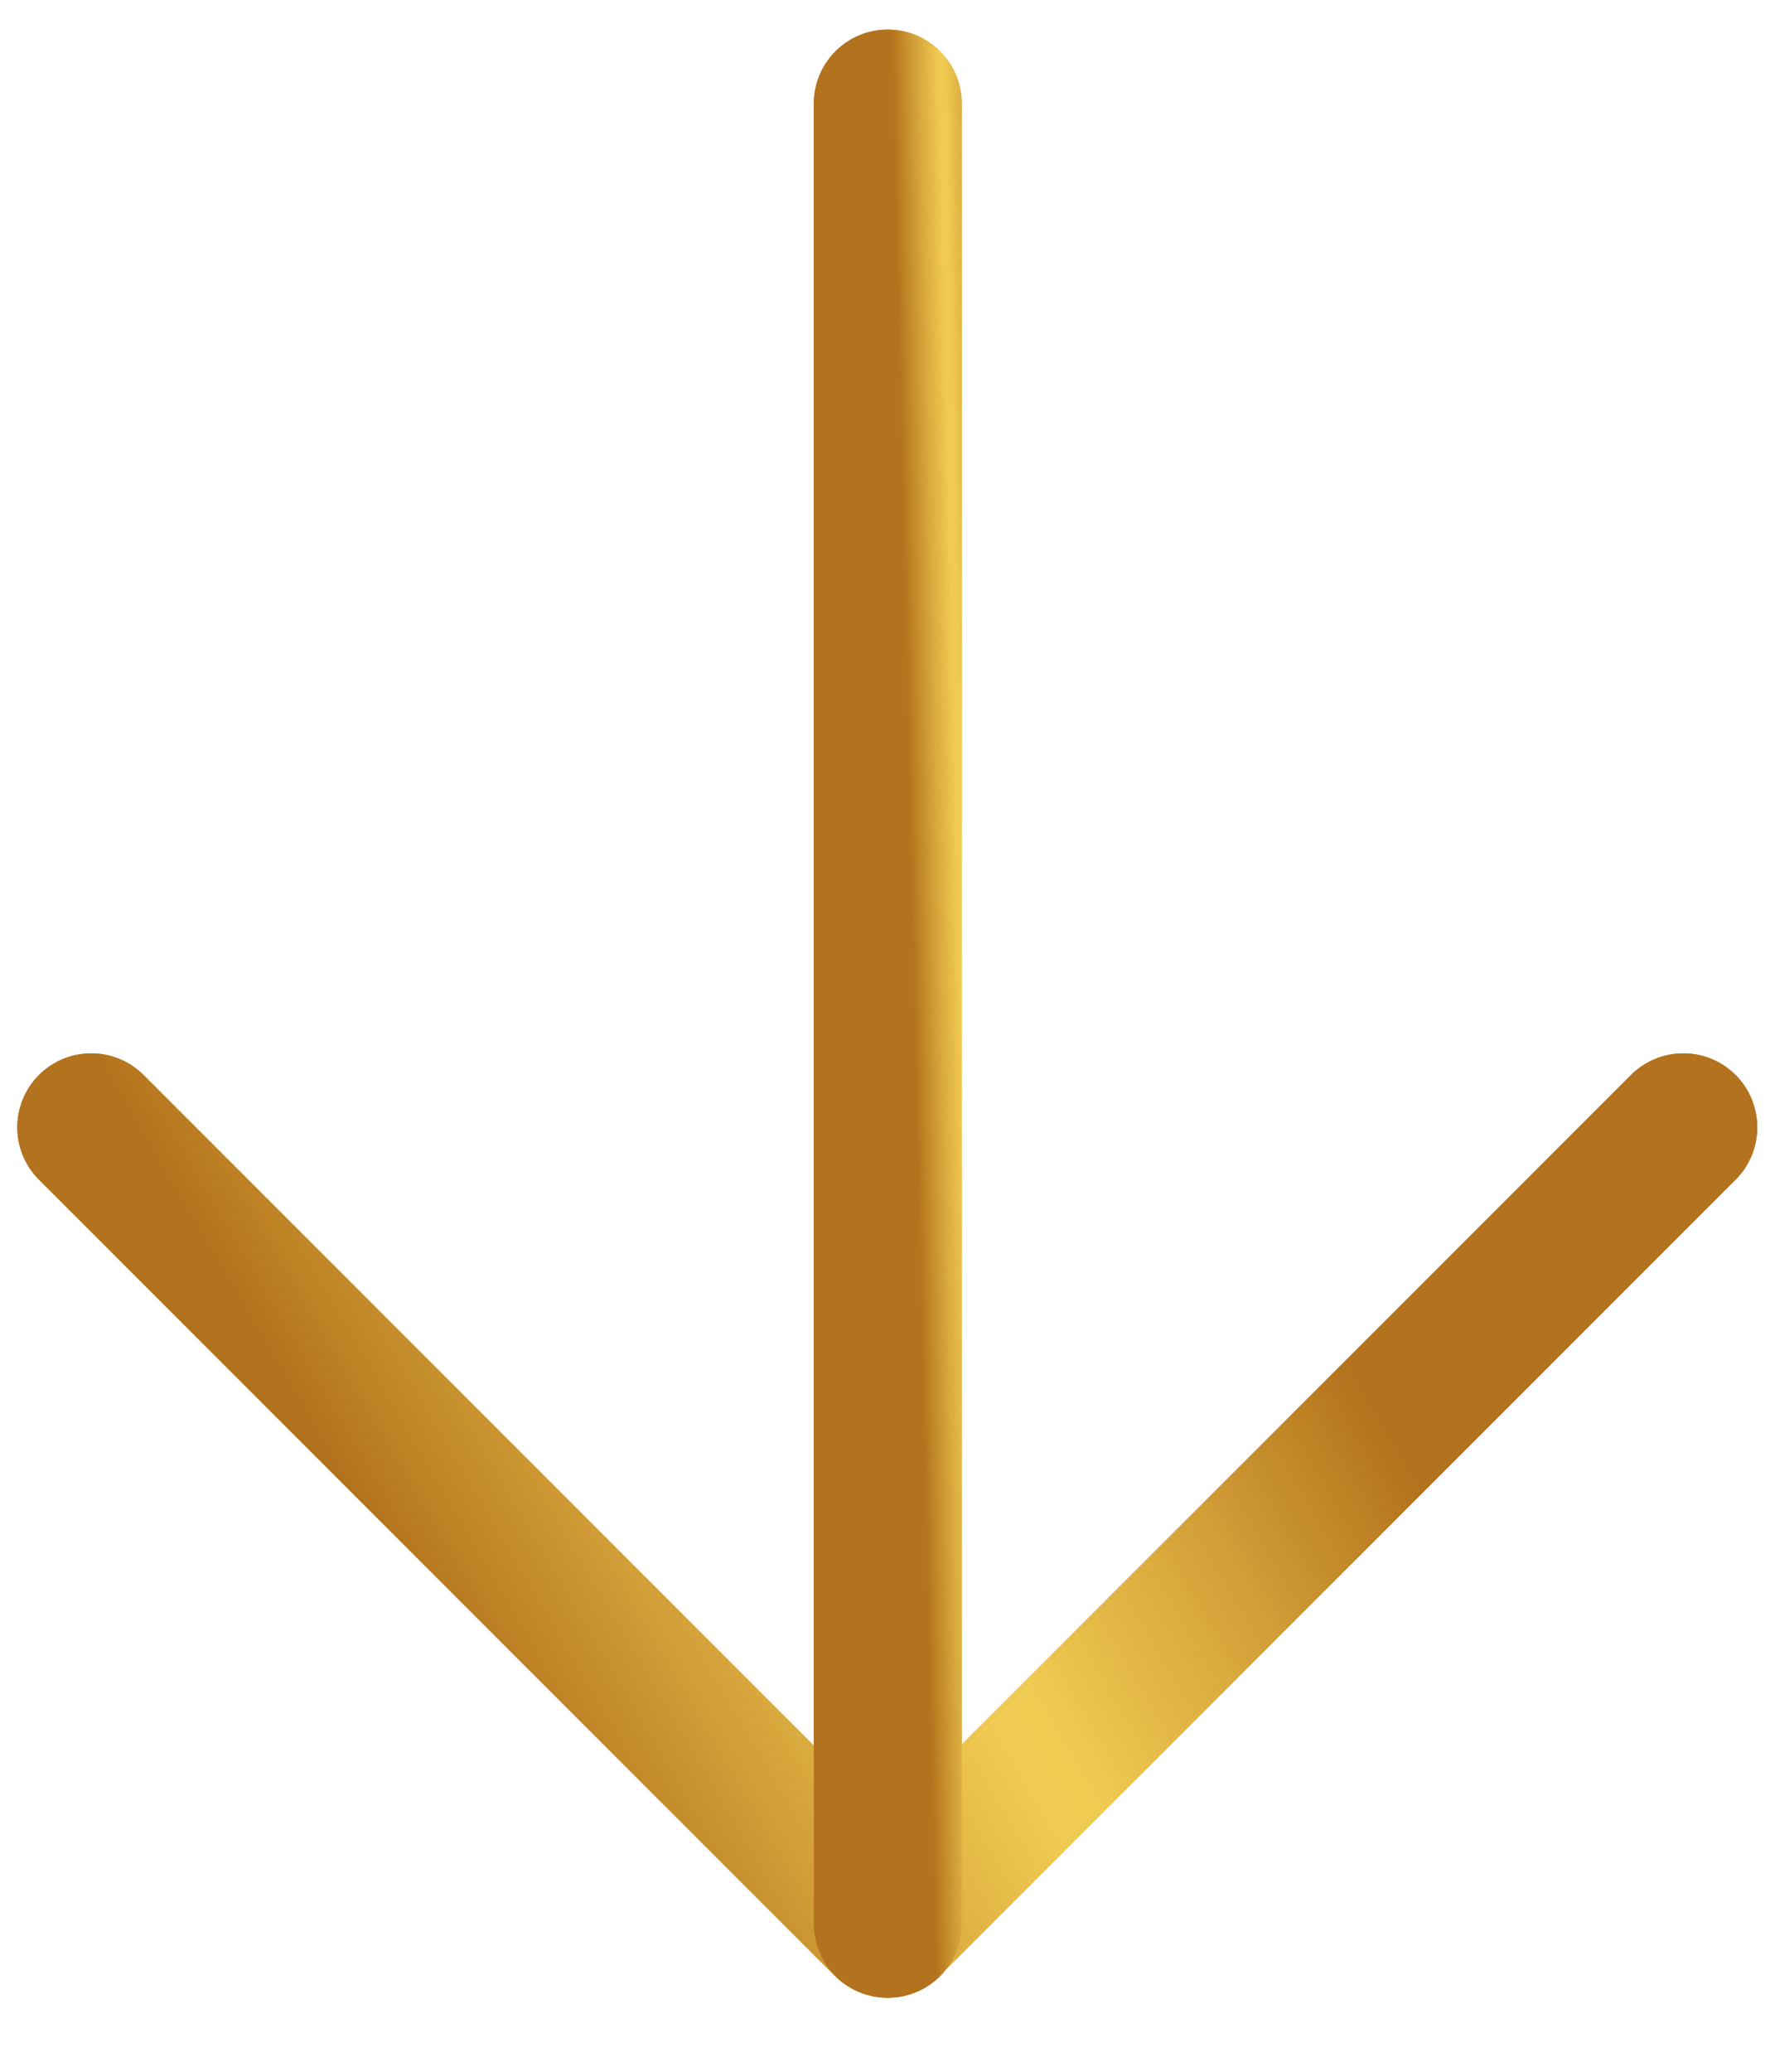 <svg width="12" height="14" viewBox="0 0 12 14" fill="none" xmlns="http://www.w3.org/2000/svg">
<path d="M0.617 7.618L5.998 12.999L11.38 7.618" stroke="url(#paint0_linear_332_5285)" stroke-linecap="round" stroke-linejoin="round"/>
<path d="M6.002 0.7V13" stroke="url(#paint1_linear_332_5285)" stroke-linecap="round" stroke-linejoin="round"/>
<path d="M0.617 7.618L5.998 12.999L11.38 7.618" stroke="url(#paint2_linear_332_5285)" stroke-linecap="round" stroke-linejoin="round"/>
<path d="M6.002 0.7V13" stroke="url(#paint3_linear_332_5285)" stroke-linecap="round" stroke-linejoin="round"/>
<defs>
<linearGradient id="paint0_linear_332_5285" x1="1.79" y1="10.773" x2="8.45" y2="6.857" gradientUnits="userSpaceOnUse">
<stop stop-color="#B3721D"/>
<stop offset="0.062" stop-color="#B3721D"/>
<stop offset="0.094" stop-color="#B3721D"/>
<stop offset="0.109" stop-color="#B3721D"/>
<stop offset="0.113" stop-color="#B3731E"/>
<stop offset="0.117" stop-color="#B4741E"/>
<stop offset="0.121" stop-color="#B5751E"/>
<stop offset="0.125" stop-color="#B6761F"/>
<stop offset="0.129" stop-color="#B6771F"/>
<stop offset="0.133" stop-color="#B77820"/>
<stop offset="0.137" stop-color="#B87920"/>
<stop offset="0.141" stop-color="#B97A21"/>
<stop offset="0.145" stop-color="#B97B21"/>
<stop offset="0.148" stop-color="#BA7C22"/>
<stop offset="0.152" stop-color="#BB7D22"/>
<stop offset="0.156" stop-color="#BC7E22"/>
<stop offset="0.16" stop-color="#BC7F23"/>
<stop offset="0.164" stop-color="#BD8024"/>
<stop offset="0.168" stop-color="#BE8124"/>
<stop offset="0.172" stop-color="#BE8224"/>
<stop offset="0.176" stop-color="#BE8325"/>
<stop offset="0.18" stop-color="#BF8426"/>
<stop offset="0.184" stop-color="#C08526"/>
<stop offset="0.188" stop-color="#C18627"/>
<stop offset="0.191" stop-color="#C18727"/>
<stop offset="0.195" stop-color="#C18928"/>
<stop offset="0.199" stop-color="#C28929"/>
<stop offset="0.203" stop-color="#C38A2A"/>
<stop offset="0.207" stop-color="#C38B2A"/>
<stop offset="0.211" stop-color="#C48C2B"/>
<stop offset="0.215" stop-color="#C48D2C"/>
<stop offset="0.219" stop-color="#C58E2D"/>
<stop offset="0.223" stop-color="#C68F2D"/>
<stop offset="0.227" stop-color="#C6902D"/>
<stop offset="0.23" stop-color="#C7912E"/>
<stop offset="0.234" stop-color="#C8912F"/>
<stop offset="0.238" stop-color="#C8922F"/>
<stop offset="0.242" stop-color="#C99330"/>
<stop offset="0.246" stop-color="#C99430"/>
<stop offset="0.25" stop-color="#CA9531"/>
<stop offset="0.254" stop-color="#CB9632"/>
<stop offset="0.258" stop-color="#CD9832"/>
<stop offset="0.262" stop-color="#CD9833"/>
<stop offset="0.266" stop-color="#CE9934"/>
<stop offset="0.27" stop-color="#CF9A35"/>
<stop offset="0.273" stop-color="#CF9B35"/>
<stop offset="0.277" stop-color="#D09C36"/>
<stop offset="0.281" stop-color="#D19D36"/>
<stop offset="0.285" stop-color="#D19E37"/>
<stop offset="0.289" stop-color="#D29F37"/>
<stop offset="0.293" stop-color="#D2A038"/>
<stop offset="0.297" stop-color="#D3A039"/>
<stop offset="0.301" stop-color="#D3A139"/>
<stop offset="0.305" stop-color="#D3A239"/>
<stop offset="0.309" stop-color="#D4A33A"/>
<stop offset="0.312" stop-color="#D4A43B"/>
<stop offset="0.316" stop-color="#D5A53B"/>
<stop offset="0.32" stop-color="#D6A63C"/>
<stop offset="0.324" stop-color="#D7A73C"/>
<stop offset="0.328" stop-color="#D8A83D"/>
<stop offset="0.332" stop-color="#D8A93D"/>
<stop offset="0.336" stop-color="#D9AA3E"/>
<stop offset="0.34" stop-color="#DAAB3E"/>
<stop offset="0.344" stop-color="#DBAB3F"/>
<stop offset="0.348" stop-color="#DBAC3F"/>
<stop offset="0.352" stop-color="#DBAD3F"/>
<stop offset="0.355" stop-color="#DCAE40"/>
<stop offset="0.359" stop-color="#DCAE40"/>
<stop offset="0.363" stop-color="#DDAF41"/>
<stop offset="0.367" stop-color="#DDB042"/>
<stop offset="0.371" stop-color="#DEB142"/>
<stop offset="0.375" stop-color="#DFB243"/>
<stop offset="0.379" stop-color="#DFB343"/>
<stop offset="0.383" stop-color="#E0B443"/>
<stop offset="0.387" stop-color="#E0B444"/>
<stop offset="0.391" stop-color="#E1B545"/>
<stop offset="0.395" stop-color="#E2B645"/>
<stop offset="0.398" stop-color="#E2B746"/>
<stop offset="0.402" stop-color="#E3B846"/>
<stop offset="0.406" stop-color="#E3B847"/>
<stop offset="0.41" stop-color="#E4B947"/>
<stop offset="0.414" stop-color="#E5BA48"/>
<stop offset="0.418" stop-color="#E5BB48"/>
<stop offset="0.422" stop-color="#E5BC48"/>
<stop offset="0.426" stop-color="#E6BC49"/>
<stop offset="0.43" stop-color="#E6BD49"/>
<stop offset="0.434" stop-color="#E7BE4A"/>
<stop offset="0.438" stop-color="#E7BF4A"/>
<stop offset="0.441" stop-color="#E8C04B"/>
<stop offset="0.445" stop-color="#E8C04B"/>
<stop offset="0.449" stop-color="#E9C14C"/>
<stop offset="0.453" stop-color="#EAC24C"/>
<stop offset="0.457" stop-color="#EAC34D"/>
<stop offset="0.461" stop-color="#EBC44E"/>
<stop offset="0.465" stop-color="#ECC44E"/>
<stop offset="0.469" stop-color="#ECC54F"/>
<stop offset="0.473" stop-color="#EDC650"/>
<stop offset="0.477" stop-color="#EDC750"/>
<stop offset="0.48" stop-color="#EEC851"/>
<stop offset="0.484" stop-color="#EFC951"/>
<stop offset="0.488" stop-color="#EFC952"/>
<stop offset="0.492" stop-color="#F0CA52"/>
<stop offset="0.496" stop-color="#F0CB52"/>
<stop offset="0.5" stop-color="#F0CB53"/>
<stop offset="0.531" stop-color="#F0CB52"/>
<stop offset="0.535" stop-color="#F0CA52"/>
<stop offset="0.539" stop-color="#EFCA52"/>
<stop offset="0.543" stop-color="#EFC951"/>
<stop offset="0.547" stop-color="#EEC851"/>
<stop offset="0.551" stop-color="#EEC750"/>
<stop offset="0.555" stop-color="#EDC750"/>
<stop offset="0.559" stop-color="#ECC64F"/>
<stop offset="0.562" stop-color="#ECC54E"/>
<stop offset="0.566" stop-color="#EBC44E"/>
<stop offset="0.57" stop-color="#EAC34D"/>
<stop offset="0.574" stop-color="#EAC24C"/>
<stop offset="0.578" stop-color="#E9C14C"/>
<stop offset="0.582" stop-color="#E9C04B"/>
<stop offset="0.586" stop-color="#E8C04B"/>
<stop offset="0.59" stop-color="#E7BF4A"/>
<stop offset="0.594" stop-color="#E7BE4A"/>
<stop offset="0.598" stop-color="#E6BD49"/>
<stop offset="0.602" stop-color="#E6BC49"/>
<stop offset="0.605" stop-color="#E5BC49"/>
<stop offset="0.609" stop-color="#E5BB48"/>
<stop offset="0.613" stop-color="#E5BA48"/>
<stop offset="0.617" stop-color="#E4B947"/>
<stop offset="0.621" stop-color="#E3B847"/>
<stop offset="0.625" stop-color="#E3B846"/>
<stop offset="0.629" stop-color="#E2B746"/>
<stop offset="0.633" stop-color="#E2B646"/>
<stop offset="0.637" stop-color="#E1B545"/>
<stop offset="0.641" stop-color="#E0B444"/>
<stop offset="0.645" stop-color="#E0B444"/>
<stop offset="0.648" stop-color="#DFB343"/>
<stop offset="0.652" stop-color="#DFB243"/>
<stop offset="0.656" stop-color="#DEB142"/>
<stop offset="0.66" stop-color="#DEB042"/>
<stop offset="0.664" stop-color="#DDB041"/>
<stop offset="0.668" stop-color="#DCAF41"/>
<stop offset="0.672" stop-color="#DCAE40"/>
<stop offset="0.676" stop-color="#DCAD40"/>
<stop offset="0.68" stop-color="#DBAC3F"/>
<stop offset="0.684" stop-color="#DBAB3F"/>
<stop offset="0.688" stop-color="#DAAB3E"/>
<stop offset="0.691" stop-color="#D9AA3E"/>
<stop offset="0.695" stop-color="#D8A93E"/>
<stop offset="0.699" stop-color="#D8A83D"/>
<stop offset="0.703" stop-color="#D7A73C"/>
<stop offset="0.707" stop-color="#D6A63C"/>
<stop offset="0.711" stop-color="#D5A53B"/>
<stop offset="0.715" stop-color="#D5A43B"/>
<stop offset="0.719" stop-color="#D4A43A"/>
<stop offset="0.723" stop-color="#D3A33A"/>
<stop offset="0.727" stop-color="#D3A239"/>
<stop offset="0.73" stop-color="#D3A139"/>
<stop offset="0.734" stop-color="#D3A038"/>
<stop offset="0.738" stop-color="#D29F37"/>
<stop offset="0.742" stop-color="#D29E37"/>
<stop offset="0.746" stop-color="#D19E37"/>
<stop offset="0.75" stop-color="#D09D36"/>
<stop offset="0.754" stop-color="#CF9C35"/>
<stop offset="0.758" stop-color="#CF9A35"/>
<stop offset="0.762" stop-color="#CE9934"/>
<stop offset="0.766" stop-color="#CD9834"/>
<stop offset="0.77" stop-color="#CD9833"/>
<stop offset="0.773" stop-color="#CC9732"/>
<stop offset="0.777" stop-color="#CA9531"/>
<stop offset="0.781" stop-color="#C99431"/>
<stop offset="0.785" stop-color="#C99330"/>
<stop offset="0.789" stop-color="#C9932F"/>
<stop offset="0.793" stop-color="#C8922F"/>
<stop offset="0.797" stop-color="#C8912E"/>
<stop offset="0.801" stop-color="#C7902E"/>
<stop offset="0.805" stop-color="#C68F2D"/>
<stop offset="0.809" stop-color="#C58E2C"/>
<stop offset="0.812" stop-color="#C48D2C"/>
<stop offset="0.816" stop-color="#C48C2B"/>
<stop offset="0.82" stop-color="#C48B2A"/>
<stop offset="0.824" stop-color="#C38B2A"/>
<stop offset="0.828" stop-color="#C28A29"/>
<stop offset="0.832" stop-color="#C28928"/>
<stop offset="0.836" stop-color="#C18828"/>
<stop offset="0.84" stop-color="#C18727"/>
<stop offset="0.844" stop-color="#C08526"/>
<stop offset="0.848" stop-color="#BF8426"/>
<stop offset="0.852" stop-color="#BF8325"/>
<stop offset="0.855" stop-color="#BE8225"/>
<stop offset="0.859" stop-color="#BE8224"/>
<stop offset="0.863" stop-color="#BD8024"/>
<stop offset="0.867" stop-color="#BD7F23"/>
<stop offset="0.871" stop-color="#BC7F23"/>
<stop offset="0.875" stop-color="#BB7E22"/>
<stop offset="0.879" stop-color="#BA7D22"/>
<stop offset="0.883" stop-color="#B97B21"/>
<stop offset="0.887" stop-color="#B97A21"/>
<stop offset="0.891" stop-color="#B87920"/>
<stop offset="0.895" stop-color="#B77820"/>
<stop offset="0.898" stop-color="#B6771F"/>
<stop offset="0.902" stop-color="#B6761F"/>
<stop offset="0.906" stop-color="#B5751E"/>
<stop offset="0.91" stop-color="#B5741E"/>
<stop offset="0.914" stop-color="#B4731E"/>
<stop offset="0.918" stop-color="#B3731D"/>
<stop offset="0.922" stop-color="#B3721D"/>
<stop offset="0.938" stop-color="#B3721D"/>
<stop offset="1" stop-color="#B3721D"/>
</linearGradient>
<linearGradient id="paint1_linear_332_5285" x1="6.111" y1="7.911" x2="6.943" y2="7.892" gradientUnits="userSpaceOnUse">
<stop stop-color="#B3721D"/>
<stop offset="0.062" stop-color="#B3721D"/>
<stop offset="0.094" stop-color="#B3721D"/>
<stop offset="0.109" stop-color="#B3721D"/>
<stop offset="0.113" stop-color="#B3731E"/>
<stop offset="0.117" stop-color="#B4741E"/>
<stop offset="0.121" stop-color="#B5751E"/>
<stop offset="0.125" stop-color="#B6761F"/>
<stop offset="0.129" stop-color="#B6771F"/>
<stop offset="0.133" stop-color="#B77820"/>
<stop offset="0.137" stop-color="#B87920"/>
<stop offset="0.141" stop-color="#B97A21"/>
<stop offset="0.145" stop-color="#B97B21"/>
<stop offset="0.148" stop-color="#BA7C22"/>
<stop offset="0.152" stop-color="#BB7D22"/>
<stop offset="0.156" stop-color="#BC7E22"/>
<stop offset="0.16" stop-color="#BC7F23"/>
<stop offset="0.164" stop-color="#BD8024"/>
<stop offset="0.168" stop-color="#BE8124"/>
<stop offset="0.172" stop-color="#BE8224"/>
<stop offset="0.176" stop-color="#BE8325"/>
<stop offset="0.18" stop-color="#BF8426"/>
<stop offset="0.184" stop-color="#C08526"/>
<stop offset="0.188" stop-color="#C18627"/>
<stop offset="0.191" stop-color="#C18727"/>
<stop offset="0.195" stop-color="#C18928"/>
<stop offset="0.199" stop-color="#C28929"/>
<stop offset="0.203" stop-color="#C38A2A"/>
<stop offset="0.207" stop-color="#C38B2A"/>
<stop offset="0.211" stop-color="#C48C2B"/>
<stop offset="0.215" stop-color="#C48D2C"/>
<stop offset="0.219" stop-color="#C58E2D"/>
<stop offset="0.223" stop-color="#C68F2D"/>
<stop offset="0.227" stop-color="#C6902D"/>
<stop offset="0.23" stop-color="#C7912E"/>
<stop offset="0.234" stop-color="#C8912F"/>
<stop offset="0.238" stop-color="#C8922F"/>
<stop offset="0.242" stop-color="#C99330"/>
<stop offset="0.246" stop-color="#C99430"/>
<stop offset="0.25" stop-color="#CA9531"/>
<stop offset="0.254" stop-color="#CB9632"/>
<stop offset="0.258" stop-color="#CD9832"/>
<stop offset="0.262" stop-color="#CD9833"/>
<stop offset="0.266" stop-color="#CE9934"/>
<stop offset="0.27" stop-color="#CF9A35"/>
<stop offset="0.273" stop-color="#CF9B35"/>
<stop offset="0.277" stop-color="#D09C36"/>
<stop offset="0.281" stop-color="#D19D36"/>
<stop offset="0.285" stop-color="#D19E37"/>
<stop offset="0.289" stop-color="#D29F37"/>
<stop offset="0.293" stop-color="#D2A038"/>
<stop offset="0.297" stop-color="#D3A039"/>
<stop offset="0.301" stop-color="#D3A139"/>
<stop offset="0.305" stop-color="#D3A239"/>
<stop offset="0.309" stop-color="#D4A33A"/>
<stop offset="0.312" stop-color="#D4A43B"/>
<stop offset="0.316" stop-color="#D5A53B"/>
<stop offset="0.32" stop-color="#D6A63C"/>
<stop offset="0.324" stop-color="#D7A73C"/>
<stop offset="0.328" stop-color="#D8A83D"/>
<stop offset="0.332" stop-color="#D8A93D"/>
<stop offset="0.336" stop-color="#D9AA3E"/>
<stop offset="0.34" stop-color="#DAAB3E"/>
<stop offset="0.344" stop-color="#DBAB3F"/>
<stop offset="0.348" stop-color="#DBAC3F"/>
<stop offset="0.352" stop-color="#DBAD3F"/>
<stop offset="0.355" stop-color="#DCAE40"/>
<stop offset="0.359" stop-color="#DCAE40"/>
<stop offset="0.363" stop-color="#DDAF41"/>
<stop offset="0.367" stop-color="#DDB042"/>
<stop offset="0.371" stop-color="#DEB142"/>
<stop offset="0.375" stop-color="#DFB243"/>
<stop offset="0.379" stop-color="#DFB343"/>
<stop offset="0.383" stop-color="#E0B443"/>
<stop offset="0.387" stop-color="#E0B444"/>
<stop offset="0.391" stop-color="#E1B545"/>
<stop offset="0.395" stop-color="#E2B645"/>
<stop offset="0.398" stop-color="#E2B746"/>
<stop offset="0.402" stop-color="#E3B846"/>
<stop offset="0.406" stop-color="#E3B847"/>
<stop offset="0.41" stop-color="#E4B947"/>
<stop offset="0.414" stop-color="#E5BA48"/>
<stop offset="0.418" stop-color="#E5BB48"/>
<stop offset="0.422" stop-color="#E5BC48"/>
<stop offset="0.426" stop-color="#E6BC49"/>
<stop offset="0.43" stop-color="#E6BD49"/>
<stop offset="0.434" stop-color="#E7BE4A"/>
<stop offset="0.438" stop-color="#E7BF4A"/>
<stop offset="0.441" stop-color="#E8C04B"/>
<stop offset="0.445" stop-color="#E8C04B"/>
<stop offset="0.449" stop-color="#E9C14C"/>
<stop offset="0.453" stop-color="#EAC24C"/>
<stop offset="0.457" stop-color="#EAC34D"/>
<stop offset="0.461" stop-color="#EBC44E"/>
<stop offset="0.465" stop-color="#ECC44E"/>
<stop offset="0.469" stop-color="#ECC54F"/>
<stop offset="0.473" stop-color="#EDC650"/>
<stop offset="0.477" stop-color="#EDC750"/>
<stop offset="0.48" stop-color="#EEC851"/>
<stop offset="0.484" stop-color="#EFC951"/>
<stop offset="0.488" stop-color="#EFC952"/>
<stop offset="0.492" stop-color="#F0CA52"/>
<stop offset="0.496" stop-color="#F0CB52"/>
<stop offset="0.5" stop-color="#F0CB53"/>
<stop offset="0.531" stop-color="#F0CB52"/>
<stop offset="0.535" stop-color="#F0CA52"/>
<stop offset="0.539" stop-color="#EFCA52"/>
<stop offset="0.543" stop-color="#EFC951"/>
<stop offset="0.547" stop-color="#EEC851"/>
<stop offset="0.551" stop-color="#EEC750"/>
<stop offset="0.555" stop-color="#EDC750"/>
<stop offset="0.559" stop-color="#ECC64F"/>
<stop offset="0.562" stop-color="#ECC54E"/>
<stop offset="0.566" stop-color="#EBC44E"/>
<stop offset="0.57" stop-color="#EAC34D"/>
<stop offset="0.574" stop-color="#EAC24C"/>
<stop offset="0.578" stop-color="#E9C14C"/>
<stop offset="0.582" stop-color="#E9C04B"/>
<stop offset="0.586" stop-color="#E8C04B"/>
<stop offset="0.59" stop-color="#E7BF4A"/>
<stop offset="0.594" stop-color="#E7BE4A"/>
<stop offset="0.598" stop-color="#E6BD49"/>
<stop offset="0.602" stop-color="#E6BC49"/>
<stop offset="0.605" stop-color="#E5BC49"/>
<stop offset="0.609" stop-color="#E5BB48"/>
<stop offset="0.613" stop-color="#E5BA48"/>
<stop offset="0.617" stop-color="#E4B947"/>
<stop offset="0.621" stop-color="#E3B847"/>
<stop offset="0.625" stop-color="#E3B846"/>
<stop offset="0.629" stop-color="#E2B746"/>
<stop offset="0.633" stop-color="#E2B646"/>
<stop offset="0.637" stop-color="#E1B545"/>
<stop offset="0.641" stop-color="#E0B444"/>
<stop offset="0.645" stop-color="#E0B444"/>
<stop offset="0.648" stop-color="#DFB343"/>
<stop offset="0.652" stop-color="#DFB243"/>
<stop offset="0.656" stop-color="#DEB142"/>
<stop offset="0.66" stop-color="#DEB042"/>
<stop offset="0.664" stop-color="#DDB041"/>
<stop offset="0.668" stop-color="#DCAF41"/>
<stop offset="0.672" stop-color="#DCAE40"/>
<stop offset="0.676" stop-color="#DCAD40"/>
<stop offset="0.68" stop-color="#DBAC3F"/>
<stop offset="0.684" stop-color="#DBAB3F"/>
<stop offset="0.688" stop-color="#DAAB3E"/>
<stop offset="0.691" stop-color="#D9AA3E"/>
<stop offset="0.695" stop-color="#D8A93E"/>
<stop offset="0.699" stop-color="#D8A83D"/>
<stop offset="0.703" stop-color="#D7A73C"/>
<stop offset="0.707" stop-color="#D6A63C"/>
<stop offset="0.711" stop-color="#D5A53B"/>
<stop offset="0.715" stop-color="#D5A43B"/>
<stop offset="0.719" stop-color="#D4A43A"/>
<stop offset="0.723" stop-color="#D3A33A"/>
<stop offset="0.727" stop-color="#D3A239"/>
<stop offset="0.73" stop-color="#D3A139"/>
<stop offset="0.734" stop-color="#D3A038"/>
<stop offset="0.738" stop-color="#D29F37"/>
<stop offset="0.742" stop-color="#D29E37"/>
<stop offset="0.746" stop-color="#D19E37"/>
<stop offset="0.75" stop-color="#D09D36"/>
<stop offset="0.754" stop-color="#CF9C35"/>
<stop offset="0.758" stop-color="#CF9A35"/>
<stop offset="0.762" stop-color="#CE9934"/>
<stop offset="0.766" stop-color="#CD9834"/>
<stop offset="0.77" stop-color="#CD9833"/>
<stop offset="0.773" stop-color="#CC9732"/>
<stop offset="0.777" stop-color="#CA9531"/>
<stop offset="0.781" stop-color="#C99431"/>
<stop offset="0.785" stop-color="#C99330"/>
<stop offset="0.789" stop-color="#C9932F"/>
<stop offset="0.793" stop-color="#C8922F"/>
<stop offset="0.797" stop-color="#C8912E"/>
<stop offset="0.801" stop-color="#C7902E"/>
<stop offset="0.805" stop-color="#C68F2D"/>
<stop offset="0.809" stop-color="#C58E2C"/>
<stop offset="0.812" stop-color="#C48D2C"/>
<stop offset="0.816" stop-color="#C48C2B"/>
<stop offset="0.82" stop-color="#C48B2A"/>
<stop offset="0.824" stop-color="#C38B2A"/>
<stop offset="0.828" stop-color="#C28A29"/>
<stop offset="0.832" stop-color="#C28928"/>
<stop offset="0.836" stop-color="#C18828"/>
<stop offset="0.84" stop-color="#C18727"/>
<stop offset="0.844" stop-color="#C08526"/>
<stop offset="0.848" stop-color="#BF8426"/>
<stop offset="0.852" stop-color="#BF8325"/>
<stop offset="0.855" stop-color="#BE8225"/>
<stop offset="0.859" stop-color="#BE8224"/>
<stop offset="0.863" stop-color="#BD8024"/>
<stop offset="0.867" stop-color="#BD7F23"/>
<stop offset="0.871" stop-color="#BC7F23"/>
<stop offset="0.875" stop-color="#BB7E22"/>
<stop offset="0.879" stop-color="#BA7D22"/>
<stop offset="0.883" stop-color="#B97B21"/>
<stop offset="0.887" stop-color="#B97A21"/>
<stop offset="0.891" stop-color="#B87920"/>
<stop offset="0.895" stop-color="#B77820"/>
<stop offset="0.898" stop-color="#B6771F"/>
<stop offset="0.902" stop-color="#B6761F"/>
<stop offset="0.906" stop-color="#B5751E"/>
<stop offset="0.91" stop-color="#B5741E"/>
<stop offset="0.914" stop-color="#B4731E"/>
<stop offset="0.918" stop-color="#B3731D"/>
<stop offset="0.922" stop-color="#B3721D"/>
<stop offset="0.938" stop-color="#B3721D"/>
<stop offset="1" stop-color="#B3721D"/>
</linearGradient>
<linearGradient id="paint2_linear_332_5285" x1="1.79" y1="10.773" x2="8.45" y2="6.857" gradientUnits="userSpaceOnUse">
<stop stop-color="#B3721D"/>
<stop offset="0.062" stop-color="#B3721D"/>
<stop offset="0.094" stop-color="#B3721D"/>
<stop offset="0.109" stop-color="#B3721D"/>
<stop offset="0.113" stop-color="#B3731E"/>
<stop offset="0.117" stop-color="#B4741E"/>
<stop offset="0.121" stop-color="#B5751E"/>
<stop offset="0.125" stop-color="#B6761F"/>
<stop offset="0.129" stop-color="#B6771F"/>
<stop offset="0.133" stop-color="#B77820"/>
<stop offset="0.137" stop-color="#B87920"/>
<stop offset="0.141" stop-color="#B97A21"/>
<stop offset="0.145" stop-color="#B97B21"/>
<stop offset="0.148" stop-color="#BA7C22"/>
<stop offset="0.152" stop-color="#BB7D22"/>
<stop offset="0.156" stop-color="#BC7E22"/>
<stop offset="0.16" stop-color="#BC7F23"/>
<stop offset="0.164" stop-color="#BD8024"/>
<stop offset="0.168" stop-color="#BE8124"/>
<stop offset="0.172" stop-color="#BE8224"/>
<stop offset="0.176" stop-color="#BE8325"/>
<stop offset="0.18" stop-color="#BF8426"/>
<stop offset="0.184" stop-color="#C08526"/>
<stop offset="0.188" stop-color="#C18627"/>
<stop offset="0.191" stop-color="#C18727"/>
<stop offset="0.195" stop-color="#C18928"/>
<stop offset="0.199" stop-color="#C28929"/>
<stop offset="0.203" stop-color="#C38A2A"/>
<stop offset="0.207" stop-color="#C38B2A"/>
<stop offset="0.211" stop-color="#C48C2B"/>
<stop offset="0.215" stop-color="#C48D2C"/>
<stop offset="0.219" stop-color="#C58E2D"/>
<stop offset="0.223" stop-color="#C68F2D"/>
<stop offset="0.227" stop-color="#C6902D"/>
<stop offset="0.23" stop-color="#C7912E"/>
<stop offset="0.234" stop-color="#C8912F"/>
<stop offset="0.238" stop-color="#C8922F"/>
<stop offset="0.242" stop-color="#C99330"/>
<stop offset="0.246" stop-color="#C99430"/>
<stop offset="0.25" stop-color="#CA9531"/>
<stop offset="0.254" stop-color="#CB9632"/>
<stop offset="0.258" stop-color="#CD9832"/>
<stop offset="0.262" stop-color="#CD9833"/>
<stop offset="0.266" stop-color="#CE9934"/>
<stop offset="0.27" stop-color="#CF9A35"/>
<stop offset="0.273" stop-color="#CF9B35"/>
<stop offset="0.277" stop-color="#D09C36"/>
<stop offset="0.281" stop-color="#D19D36"/>
<stop offset="0.285" stop-color="#D19E37"/>
<stop offset="0.289" stop-color="#D29F37"/>
<stop offset="0.293" stop-color="#D2A038"/>
<stop offset="0.297" stop-color="#D3A039"/>
<stop offset="0.301" stop-color="#D3A139"/>
<stop offset="0.305" stop-color="#D3A239"/>
<stop offset="0.309" stop-color="#D4A33A"/>
<stop offset="0.312" stop-color="#D4A43B"/>
<stop offset="0.316" stop-color="#D5A53B"/>
<stop offset="0.32" stop-color="#D6A63C"/>
<stop offset="0.324" stop-color="#D7A73C"/>
<stop offset="0.328" stop-color="#D8A83D"/>
<stop offset="0.332" stop-color="#D8A93D"/>
<stop offset="0.336" stop-color="#D9AA3E"/>
<stop offset="0.34" stop-color="#DAAB3E"/>
<stop offset="0.344" stop-color="#DBAB3F"/>
<stop offset="0.348" stop-color="#DBAC3F"/>
<stop offset="0.352" stop-color="#DBAD3F"/>
<stop offset="0.355" stop-color="#DCAE40"/>
<stop offset="0.359" stop-color="#DCAE40"/>
<stop offset="0.363" stop-color="#DDAF41"/>
<stop offset="0.367" stop-color="#DDB042"/>
<stop offset="0.371" stop-color="#DEB142"/>
<stop offset="0.375" stop-color="#DFB243"/>
<stop offset="0.379" stop-color="#DFB343"/>
<stop offset="0.383" stop-color="#E0B443"/>
<stop offset="0.387" stop-color="#E0B444"/>
<stop offset="0.391" stop-color="#E1B545"/>
<stop offset="0.395" stop-color="#E2B645"/>
<stop offset="0.398" stop-color="#E2B746"/>
<stop offset="0.402" stop-color="#E3B846"/>
<stop offset="0.406" stop-color="#E3B847"/>
<stop offset="0.41" stop-color="#E4B947"/>
<stop offset="0.414" stop-color="#E5BA48"/>
<stop offset="0.418" stop-color="#E5BB48"/>
<stop offset="0.422" stop-color="#E5BC48"/>
<stop offset="0.426" stop-color="#E6BC49"/>
<stop offset="0.43" stop-color="#E6BD49"/>
<stop offset="0.434" stop-color="#E7BE4A"/>
<stop offset="0.438" stop-color="#E7BF4A"/>
<stop offset="0.441" stop-color="#E8C04B"/>
<stop offset="0.445" stop-color="#E8C04B"/>
<stop offset="0.449" stop-color="#E9C14C"/>
<stop offset="0.453" stop-color="#EAC24C"/>
<stop offset="0.457" stop-color="#EAC34D"/>
<stop offset="0.461" stop-color="#EBC44E"/>
<stop offset="0.465" stop-color="#ECC44E"/>
<stop offset="0.469" stop-color="#ECC54F"/>
<stop offset="0.473" stop-color="#EDC650"/>
<stop offset="0.477" stop-color="#EDC750"/>
<stop offset="0.48" stop-color="#EEC851"/>
<stop offset="0.484" stop-color="#EFC951"/>
<stop offset="0.488" stop-color="#EFC952"/>
<stop offset="0.492" stop-color="#F0CA52"/>
<stop offset="0.496" stop-color="#F0CB52"/>
<stop offset="0.5" stop-color="#F0CB53"/>
<stop offset="0.531" stop-color="#F0CB52"/>
<stop offset="0.535" stop-color="#F0CA52"/>
<stop offset="0.539" stop-color="#EFCA52"/>
<stop offset="0.543" stop-color="#EFC951"/>
<stop offset="0.547" stop-color="#EEC851"/>
<stop offset="0.551" stop-color="#EEC750"/>
<stop offset="0.555" stop-color="#EDC750"/>
<stop offset="0.559" stop-color="#ECC64F"/>
<stop offset="0.562" stop-color="#ECC54E"/>
<stop offset="0.566" stop-color="#EBC44E"/>
<stop offset="0.57" stop-color="#EAC34D"/>
<stop offset="0.574" stop-color="#EAC24C"/>
<stop offset="0.578" stop-color="#E9C14C"/>
<stop offset="0.582" stop-color="#E9C04B"/>
<stop offset="0.586" stop-color="#E8C04B"/>
<stop offset="0.59" stop-color="#E7BF4A"/>
<stop offset="0.594" stop-color="#E7BE4A"/>
<stop offset="0.598" stop-color="#E6BD49"/>
<stop offset="0.602" stop-color="#E6BC49"/>
<stop offset="0.605" stop-color="#E5BC49"/>
<stop offset="0.609" stop-color="#E5BB48"/>
<stop offset="0.613" stop-color="#E5BA48"/>
<stop offset="0.617" stop-color="#E4B947"/>
<stop offset="0.621" stop-color="#E3B847"/>
<stop offset="0.625" stop-color="#E3B846"/>
<stop offset="0.629" stop-color="#E2B746"/>
<stop offset="0.633" stop-color="#E2B646"/>
<stop offset="0.637" stop-color="#E1B545"/>
<stop offset="0.641" stop-color="#E0B444"/>
<stop offset="0.645" stop-color="#E0B444"/>
<stop offset="0.648" stop-color="#DFB343"/>
<stop offset="0.652" stop-color="#DFB243"/>
<stop offset="0.656" stop-color="#DEB142"/>
<stop offset="0.66" stop-color="#DEB042"/>
<stop offset="0.664" stop-color="#DDB041"/>
<stop offset="0.668" stop-color="#DCAF41"/>
<stop offset="0.672" stop-color="#DCAE40"/>
<stop offset="0.676" stop-color="#DCAD40"/>
<stop offset="0.68" stop-color="#DBAC3F"/>
<stop offset="0.684" stop-color="#DBAB3F"/>
<stop offset="0.688" stop-color="#DAAB3E"/>
<stop offset="0.691" stop-color="#D9AA3E"/>
<stop offset="0.695" stop-color="#D8A93E"/>
<stop offset="0.699" stop-color="#D8A83D"/>
<stop offset="0.703" stop-color="#D7A73C"/>
<stop offset="0.707" stop-color="#D6A63C"/>
<stop offset="0.711" stop-color="#D5A53B"/>
<stop offset="0.715" stop-color="#D5A43B"/>
<stop offset="0.719" stop-color="#D4A43A"/>
<stop offset="0.723" stop-color="#D3A33A"/>
<stop offset="0.727" stop-color="#D3A239"/>
<stop offset="0.73" stop-color="#D3A139"/>
<stop offset="0.734" stop-color="#D3A038"/>
<stop offset="0.738" stop-color="#D29F37"/>
<stop offset="0.742" stop-color="#D29E37"/>
<stop offset="0.746" stop-color="#D19E37"/>
<stop offset="0.75" stop-color="#D09D36"/>
<stop offset="0.754" stop-color="#CF9C35"/>
<stop offset="0.758" stop-color="#CF9A35"/>
<stop offset="0.762" stop-color="#CE9934"/>
<stop offset="0.766" stop-color="#CD9834"/>
<stop offset="0.77" stop-color="#CD9833"/>
<stop offset="0.773" stop-color="#CC9732"/>
<stop offset="0.777" stop-color="#CA9531"/>
<stop offset="0.781" stop-color="#C99431"/>
<stop offset="0.785" stop-color="#C99330"/>
<stop offset="0.789" stop-color="#C9932F"/>
<stop offset="0.793" stop-color="#C8922F"/>
<stop offset="0.797" stop-color="#C8912E"/>
<stop offset="0.801" stop-color="#C7902E"/>
<stop offset="0.805" stop-color="#C68F2D"/>
<stop offset="0.809" stop-color="#C58E2C"/>
<stop offset="0.812" stop-color="#C48D2C"/>
<stop offset="0.816" stop-color="#C48C2B"/>
<stop offset="0.82" stop-color="#C48B2A"/>
<stop offset="0.824" stop-color="#C38B2A"/>
<stop offset="0.828" stop-color="#C28A29"/>
<stop offset="0.832" stop-color="#C28928"/>
<stop offset="0.836" stop-color="#C18828"/>
<stop offset="0.84" stop-color="#C18727"/>
<stop offset="0.844" stop-color="#C08526"/>
<stop offset="0.848" stop-color="#BF8426"/>
<stop offset="0.852" stop-color="#BF8325"/>
<stop offset="0.855" stop-color="#BE8225"/>
<stop offset="0.859" stop-color="#BE8224"/>
<stop offset="0.863" stop-color="#BD8024"/>
<stop offset="0.867" stop-color="#BD7F23"/>
<stop offset="0.871" stop-color="#BC7F23"/>
<stop offset="0.875" stop-color="#BB7E22"/>
<stop offset="0.879" stop-color="#BA7D22"/>
<stop offset="0.883" stop-color="#B97B21"/>
<stop offset="0.887" stop-color="#B97A21"/>
<stop offset="0.891" stop-color="#B87920"/>
<stop offset="0.895" stop-color="#B77820"/>
<stop offset="0.898" stop-color="#B6771F"/>
<stop offset="0.902" stop-color="#B6761F"/>
<stop offset="0.906" stop-color="#B5751E"/>
<stop offset="0.91" stop-color="#B5741E"/>
<stop offset="0.914" stop-color="#B4731E"/>
<stop offset="0.918" stop-color="#B3731D"/>
<stop offset="0.922" stop-color="#B3721D"/>
<stop offset="0.938" stop-color="#B3721D"/>
<stop offset="1" stop-color="#B3721D"/>
</linearGradient>
<linearGradient id="paint3_linear_332_5285" x1="6.111" y1="7.911" x2="6.943" y2="7.892" gradientUnits="userSpaceOnUse">
<stop stop-color="#B3721D"/>
<stop offset="0.062" stop-color="#B3721D"/>
<stop offset="0.094" stop-color="#B3721D"/>
<stop offset="0.109" stop-color="#B3721D"/>
<stop offset="0.113" stop-color="#B3731E"/>
<stop offset="0.117" stop-color="#B4741E"/>
<stop offset="0.121" stop-color="#B5751E"/>
<stop offset="0.125" stop-color="#B6761F"/>
<stop offset="0.129" stop-color="#B6771F"/>
<stop offset="0.133" stop-color="#B77820"/>
<stop offset="0.137" stop-color="#B87920"/>
<stop offset="0.141" stop-color="#B97A21"/>
<stop offset="0.145" stop-color="#B97B21"/>
<stop offset="0.148" stop-color="#BA7C22"/>
<stop offset="0.152" stop-color="#BB7D22"/>
<stop offset="0.156" stop-color="#BC7E22"/>
<stop offset="0.16" stop-color="#BC7F23"/>
<stop offset="0.164" stop-color="#BD8024"/>
<stop offset="0.168" stop-color="#BE8124"/>
<stop offset="0.172" stop-color="#BE8224"/>
<stop offset="0.176" stop-color="#BE8325"/>
<stop offset="0.18" stop-color="#BF8426"/>
<stop offset="0.184" stop-color="#C08526"/>
<stop offset="0.188" stop-color="#C18627"/>
<stop offset="0.191" stop-color="#C18727"/>
<stop offset="0.195" stop-color="#C18928"/>
<stop offset="0.199" stop-color="#C28929"/>
<stop offset="0.203" stop-color="#C38A2A"/>
<stop offset="0.207" stop-color="#C38B2A"/>
<stop offset="0.211" stop-color="#C48C2B"/>
<stop offset="0.215" stop-color="#C48D2C"/>
<stop offset="0.219" stop-color="#C58E2D"/>
<stop offset="0.223" stop-color="#C68F2D"/>
<stop offset="0.227" stop-color="#C6902D"/>
<stop offset="0.23" stop-color="#C7912E"/>
<stop offset="0.234" stop-color="#C8912F"/>
<stop offset="0.238" stop-color="#C8922F"/>
<stop offset="0.242" stop-color="#C99330"/>
<stop offset="0.246" stop-color="#C99430"/>
<stop offset="0.25" stop-color="#CA9531"/>
<stop offset="0.254" stop-color="#CB9632"/>
<stop offset="0.258" stop-color="#CD9832"/>
<stop offset="0.262" stop-color="#CD9833"/>
<stop offset="0.266" stop-color="#CE9934"/>
<stop offset="0.27" stop-color="#CF9A35"/>
<stop offset="0.273" stop-color="#CF9B35"/>
<stop offset="0.277" stop-color="#D09C36"/>
<stop offset="0.281" stop-color="#D19D36"/>
<stop offset="0.285" stop-color="#D19E37"/>
<stop offset="0.289" stop-color="#D29F37"/>
<stop offset="0.293" stop-color="#D2A038"/>
<stop offset="0.297" stop-color="#D3A039"/>
<stop offset="0.301" stop-color="#D3A139"/>
<stop offset="0.305" stop-color="#D3A239"/>
<stop offset="0.309" stop-color="#D4A33A"/>
<stop offset="0.312" stop-color="#D4A43B"/>
<stop offset="0.316" stop-color="#D5A53B"/>
<stop offset="0.32" stop-color="#D6A63C"/>
<stop offset="0.324" stop-color="#D7A73C"/>
<stop offset="0.328" stop-color="#D8A83D"/>
<stop offset="0.332" stop-color="#D8A93D"/>
<stop offset="0.336" stop-color="#D9AA3E"/>
<stop offset="0.34" stop-color="#DAAB3E"/>
<stop offset="0.344" stop-color="#DBAB3F"/>
<stop offset="0.348" stop-color="#DBAC3F"/>
<stop offset="0.352" stop-color="#DBAD3F"/>
<stop offset="0.355" stop-color="#DCAE40"/>
<stop offset="0.359" stop-color="#DCAE40"/>
<stop offset="0.363" stop-color="#DDAF41"/>
<stop offset="0.367" stop-color="#DDB042"/>
<stop offset="0.371" stop-color="#DEB142"/>
<stop offset="0.375" stop-color="#DFB243"/>
<stop offset="0.379" stop-color="#DFB343"/>
<stop offset="0.383" stop-color="#E0B443"/>
<stop offset="0.387" stop-color="#E0B444"/>
<stop offset="0.391" stop-color="#E1B545"/>
<stop offset="0.395" stop-color="#E2B645"/>
<stop offset="0.398" stop-color="#E2B746"/>
<stop offset="0.402" stop-color="#E3B846"/>
<stop offset="0.406" stop-color="#E3B847"/>
<stop offset="0.41" stop-color="#E4B947"/>
<stop offset="0.414" stop-color="#E5BA48"/>
<stop offset="0.418" stop-color="#E5BB48"/>
<stop offset="0.422" stop-color="#E5BC48"/>
<stop offset="0.426" stop-color="#E6BC49"/>
<stop offset="0.43" stop-color="#E6BD49"/>
<stop offset="0.434" stop-color="#E7BE4A"/>
<stop offset="0.438" stop-color="#E7BF4A"/>
<stop offset="0.441" stop-color="#E8C04B"/>
<stop offset="0.445" stop-color="#E8C04B"/>
<stop offset="0.449" stop-color="#E9C14C"/>
<stop offset="0.453" stop-color="#EAC24C"/>
<stop offset="0.457" stop-color="#EAC34D"/>
<stop offset="0.461" stop-color="#EBC44E"/>
<stop offset="0.465" stop-color="#ECC44E"/>
<stop offset="0.469" stop-color="#ECC54F"/>
<stop offset="0.473" stop-color="#EDC650"/>
<stop offset="0.477" stop-color="#EDC750"/>
<stop offset="0.48" stop-color="#EEC851"/>
<stop offset="0.484" stop-color="#EFC951"/>
<stop offset="0.488" stop-color="#EFC952"/>
<stop offset="0.492" stop-color="#F0CA52"/>
<stop offset="0.496" stop-color="#F0CB52"/>
<stop offset="0.5" stop-color="#F0CB53"/>
<stop offset="0.531" stop-color="#F0CB52"/>
<stop offset="0.535" stop-color="#F0CA52"/>
<stop offset="0.539" stop-color="#EFCA52"/>
<stop offset="0.543" stop-color="#EFC951"/>
<stop offset="0.547" stop-color="#EEC851"/>
<stop offset="0.551" stop-color="#EEC750"/>
<stop offset="0.555" stop-color="#EDC750"/>
<stop offset="0.559" stop-color="#ECC64F"/>
<stop offset="0.562" stop-color="#ECC54E"/>
<stop offset="0.566" stop-color="#EBC44E"/>
<stop offset="0.57" stop-color="#EAC34D"/>
<stop offset="0.574" stop-color="#EAC24C"/>
<stop offset="0.578" stop-color="#E9C14C"/>
<stop offset="0.582" stop-color="#E9C04B"/>
<stop offset="0.586" stop-color="#E8C04B"/>
<stop offset="0.59" stop-color="#E7BF4A"/>
<stop offset="0.594" stop-color="#E7BE4A"/>
<stop offset="0.598" stop-color="#E6BD49"/>
<stop offset="0.602" stop-color="#E6BC49"/>
<stop offset="0.605" stop-color="#E5BC49"/>
<stop offset="0.609" stop-color="#E5BB48"/>
<stop offset="0.613" stop-color="#E5BA48"/>
<stop offset="0.617" stop-color="#E4B947"/>
<stop offset="0.621" stop-color="#E3B847"/>
<stop offset="0.625" stop-color="#E3B846"/>
<stop offset="0.629" stop-color="#E2B746"/>
<stop offset="0.633" stop-color="#E2B646"/>
<stop offset="0.637" stop-color="#E1B545"/>
<stop offset="0.641" stop-color="#E0B444"/>
<stop offset="0.645" stop-color="#E0B444"/>
<stop offset="0.648" stop-color="#DFB343"/>
<stop offset="0.652" stop-color="#DFB243"/>
<stop offset="0.656" stop-color="#DEB142"/>
<stop offset="0.66" stop-color="#DEB042"/>
<stop offset="0.664" stop-color="#DDB041"/>
<stop offset="0.668" stop-color="#DCAF41"/>
<stop offset="0.672" stop-color="#DCAE40"/>
<stop offset="0.676" stop-color="#DCAD40"/>
<stop offset="0.68" stop-color="#DBAC3F"/>
<stop offset="0.684" stop-color="#DBAB3F"/>
<stop offset="0.688" stop-color="#DAAB3E"/>
<stop offset="0.691" stop-color="#D9AA3E"/>
<stop offset="0.695" stop-color="#D8A93E"/>
<stop offset="0.699" stop-color="#D8A83D"/>
<stop offset="0.703" stop-color="#D7A73C"/>
<stop offset="0.707" stop-color="#D6A63C"/>
<stop offset="0.711" stop-color="#D5A53B"/>
<stop offset="0.715" stop-color="#D5A43B"/>
<stop offset="0.719" stop-color="#D4A43A"/>
<stop offset="0.723" stop-color="#D3A33A"/>
<stop offset="0.727" stop-color="#D3A239"/>
<stop offset="0.73" stop-color="#D3A139"/>
<stop offset="0.734" stop-color="#D3A038"/>
<stop offset="0.738" stop-color="#D29F37"/>
<stop offset="0.742" stop-color="#D29E37"/>
<stop offset="0.746" stop-color="#D19E37"/>
<stop offset="0.75" stop-color="#D09D36"/>
<stop offset="0.754" stop-color="#CF9C35"/>
<stop offset="0.758" stop-color="#CF9A35"/>
<stop offset="0.762" stop-color="#CE9934"/>
<stop offset="0.766" stop-color="#CD9834"/>
<stop offset="0.77" stop-color="#CD9833"/>
<stop offset="0.773" stop-color="#CC9732"/>
<stop offset="0.777" stop-color="#CA9531"/>
<stop offset="0.781" stop-color="#C99431"/>
<stop offset="0.785" stop-color="#C99330"/>
<stop offset="0.789" stop-color="#C9932F"/>
<stop offset="0.793" stop-color="#C8922F"/>
<stop offset="0.797" stop-color="#C8912E"/>
<stop offset="0.801" stop-color="#C7902E"/>
<stop offset="0.805" stop-color="#C68F2D"/>
<stop offset="0.809" stop-color="#C58E2C"/>
<stop offset="0.812" stop-color="#C48D2C"/>
<stop offset="0.816" stop-color="#C48C2B"/>
<stop offset="0.82" stop-color="#C48B2A"/>
<stop offset="0.824" stop-color="#C38B2A"/>
<stop offset="0.828" stop-color="#C28A29"/>
<stop offset="0.832" stop-color="#C28928"/>
<stop offset="0.836" stop-color="#C18828"/>
<stop offset="0.84" stop-color="#C18727"/>
<stop offset="0.844" stop-color="#C08526"/>
<stop offset="0.848" stop-color="#BF8426"/>
<stop offset="0.852" stop-color="#BF8325"/>
<stop offset="0.855" stop-color="#BE8225"/>
<stop offset="0.859" stop-color="#BE8224"/>
<stop offset="0.863" stop-color="#BD8024"/>
<stop offset="0.867" stop-color="#BD7F23"/>
<stop offset="0.871" stop-color="#BC7F23"/>
<stop offset="0.875" stop-color="#BB7E22"/>
<stop offset="0.879" stop-color="#BA7D22"/>
<stop offset="0.883" stop-color="#B97B21"/>
<stop offset="0.887" stop-color="#B97A21"/>
<stop offset="0.891" stop-color="#B87920"/>
<stop offset="0.895" stop-color="#B77820"/>
<stop offset="0.898" stop-color="#B6771F"/>
<stop offset="0.902" stop-color="#B6761F"/>
<stop offset="0.906" stop-color="#B5751E"/>
<stop offset="0.91" stop-color="#B5741E"/>
<stop offset="0.914" stop-color="#B4731E"/>
<stop offset="0.918" stop-color="#B3731D"/>
<stop offset="0.922" stop-color="#B3721D"/>
<stop offset="0.938" stop-color="#B3721D"/>
<stop offset="1" stop-color="#B3721D"/>
</linearGradient>
</defs>
</svg>
